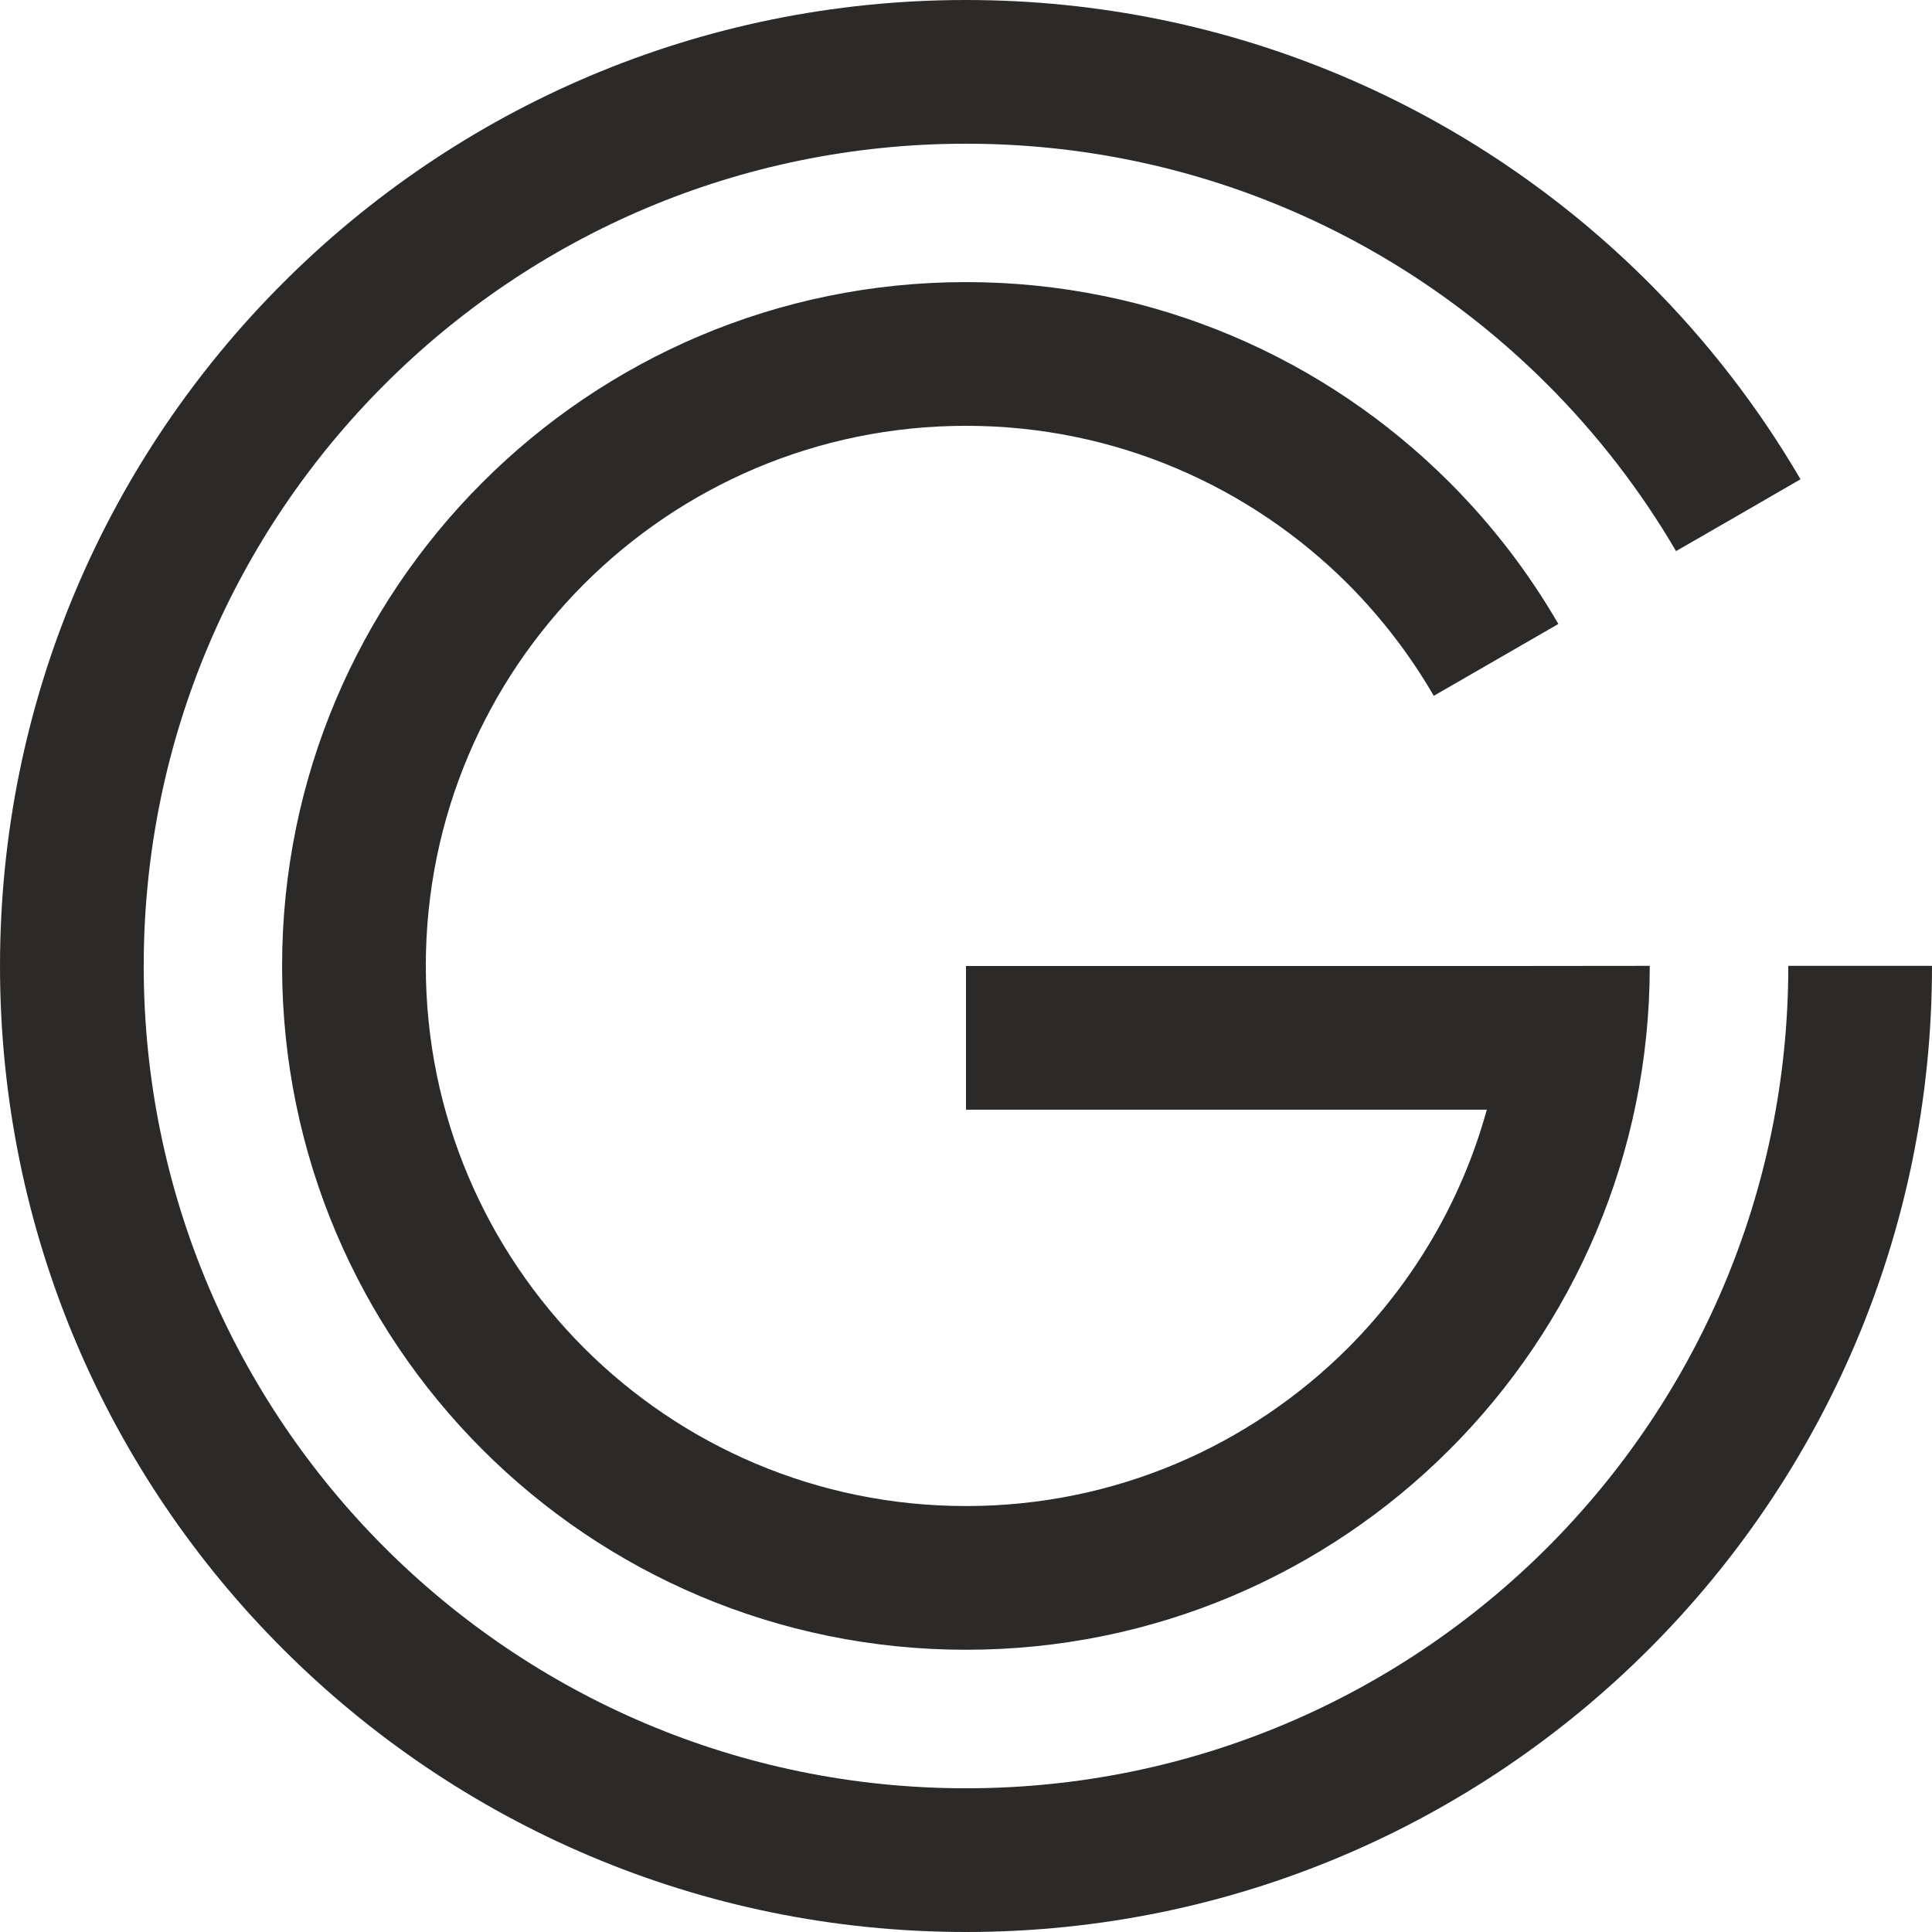<?xml version="1.0" encoding="UTF-8"?>
<!DOCTYPE svg PUBLIC "-//W3C//DTD SVG 1.1//EN" "http://www.w3.org/Graphics/SVG/1.1/DTD/svg11.dtd">
<!-- Creator: CorelDRAW X7 -->
<svg xmlns="http://www.w3.org/2000/svg" xml:space="preserve" width="134.438mm" height="134.438mm" version="1.1" style="shape-rendering:geometricPrecision; text-rendering:geometricPrecision; image-rendering:optimizeQuality; fill-rule:evenodd; clip-rule:evenodd"
viewBox="0 0 13444 13444"
 xmlns:xlink="http://www.w3.org/1999/xlink">
 <defs>
  <style type="text/css">
   <![CDATA[
    .fil0 {fill:#2B2A29}
   ]]>
  </style>
 </defs>
 <g id="Слой_x0020_1">
  <path class="fil0" d="M6722 6722l3758 0 0 0 1000 -1 0 1c0,1314 -532,2504 -1393,3365 -861,861 -2051,1393 -3365,1393 -1314,0 -2504,-532 -3365,-1393 -861,-861 -1394,-2051 -1394,-3365 0,-1314 533,-2504 1394,-3365 861,-861 2051,-1394 3365,-1394 1314,0 2504,533 3365,1394 293,293 548,624 757,985l-867 500c-165,-285 -366,-546 -597,-778 -681,-680 -1620,-1101 -2658,-1101 -1038,0 -1978,421 -2658,1101 -680,680 -1101,1620 -1101,2658 0,1038 421,1977 1101,2658 680,680 1620,1100 2658,1100 1038,0 1977,-420 2658,-1100 453,-454 791,-1022 966,-1658l-3624 0 0 -1000zm0 -6722c1856,0 3537,752 4753,1969 407,407 762,866 1054,1366l-420 243 -446 257c-248,-424 -550,-814 -895,-1159 -1036,-1036 -2466,-1676 -4046,-1676 -1580,0 -3011,640 -4046,1676 -1036,1035 -1676,2466 -1676,4046 0,1580 640,3010 1676,4046 1035,1035 2466,1676 4046,1676 1580,0 3010,-641 4046,-1676 1035,-1036 1676,-2466 1676,-4046l0 -1 1000 0 0 1c0,1856 -753,3537 -1969,4753 -1216,1216 -2897,1969 -4753,1969 -1856,0 -3537,-753 -4753,-1969 -1217,-1216 -1969,-2897 -1969,-4753 0,-1856 752,-3537 1969,-4753 1216,-1217 2897,-1969 4753,-1969z"/>
 </g>
</svg>
